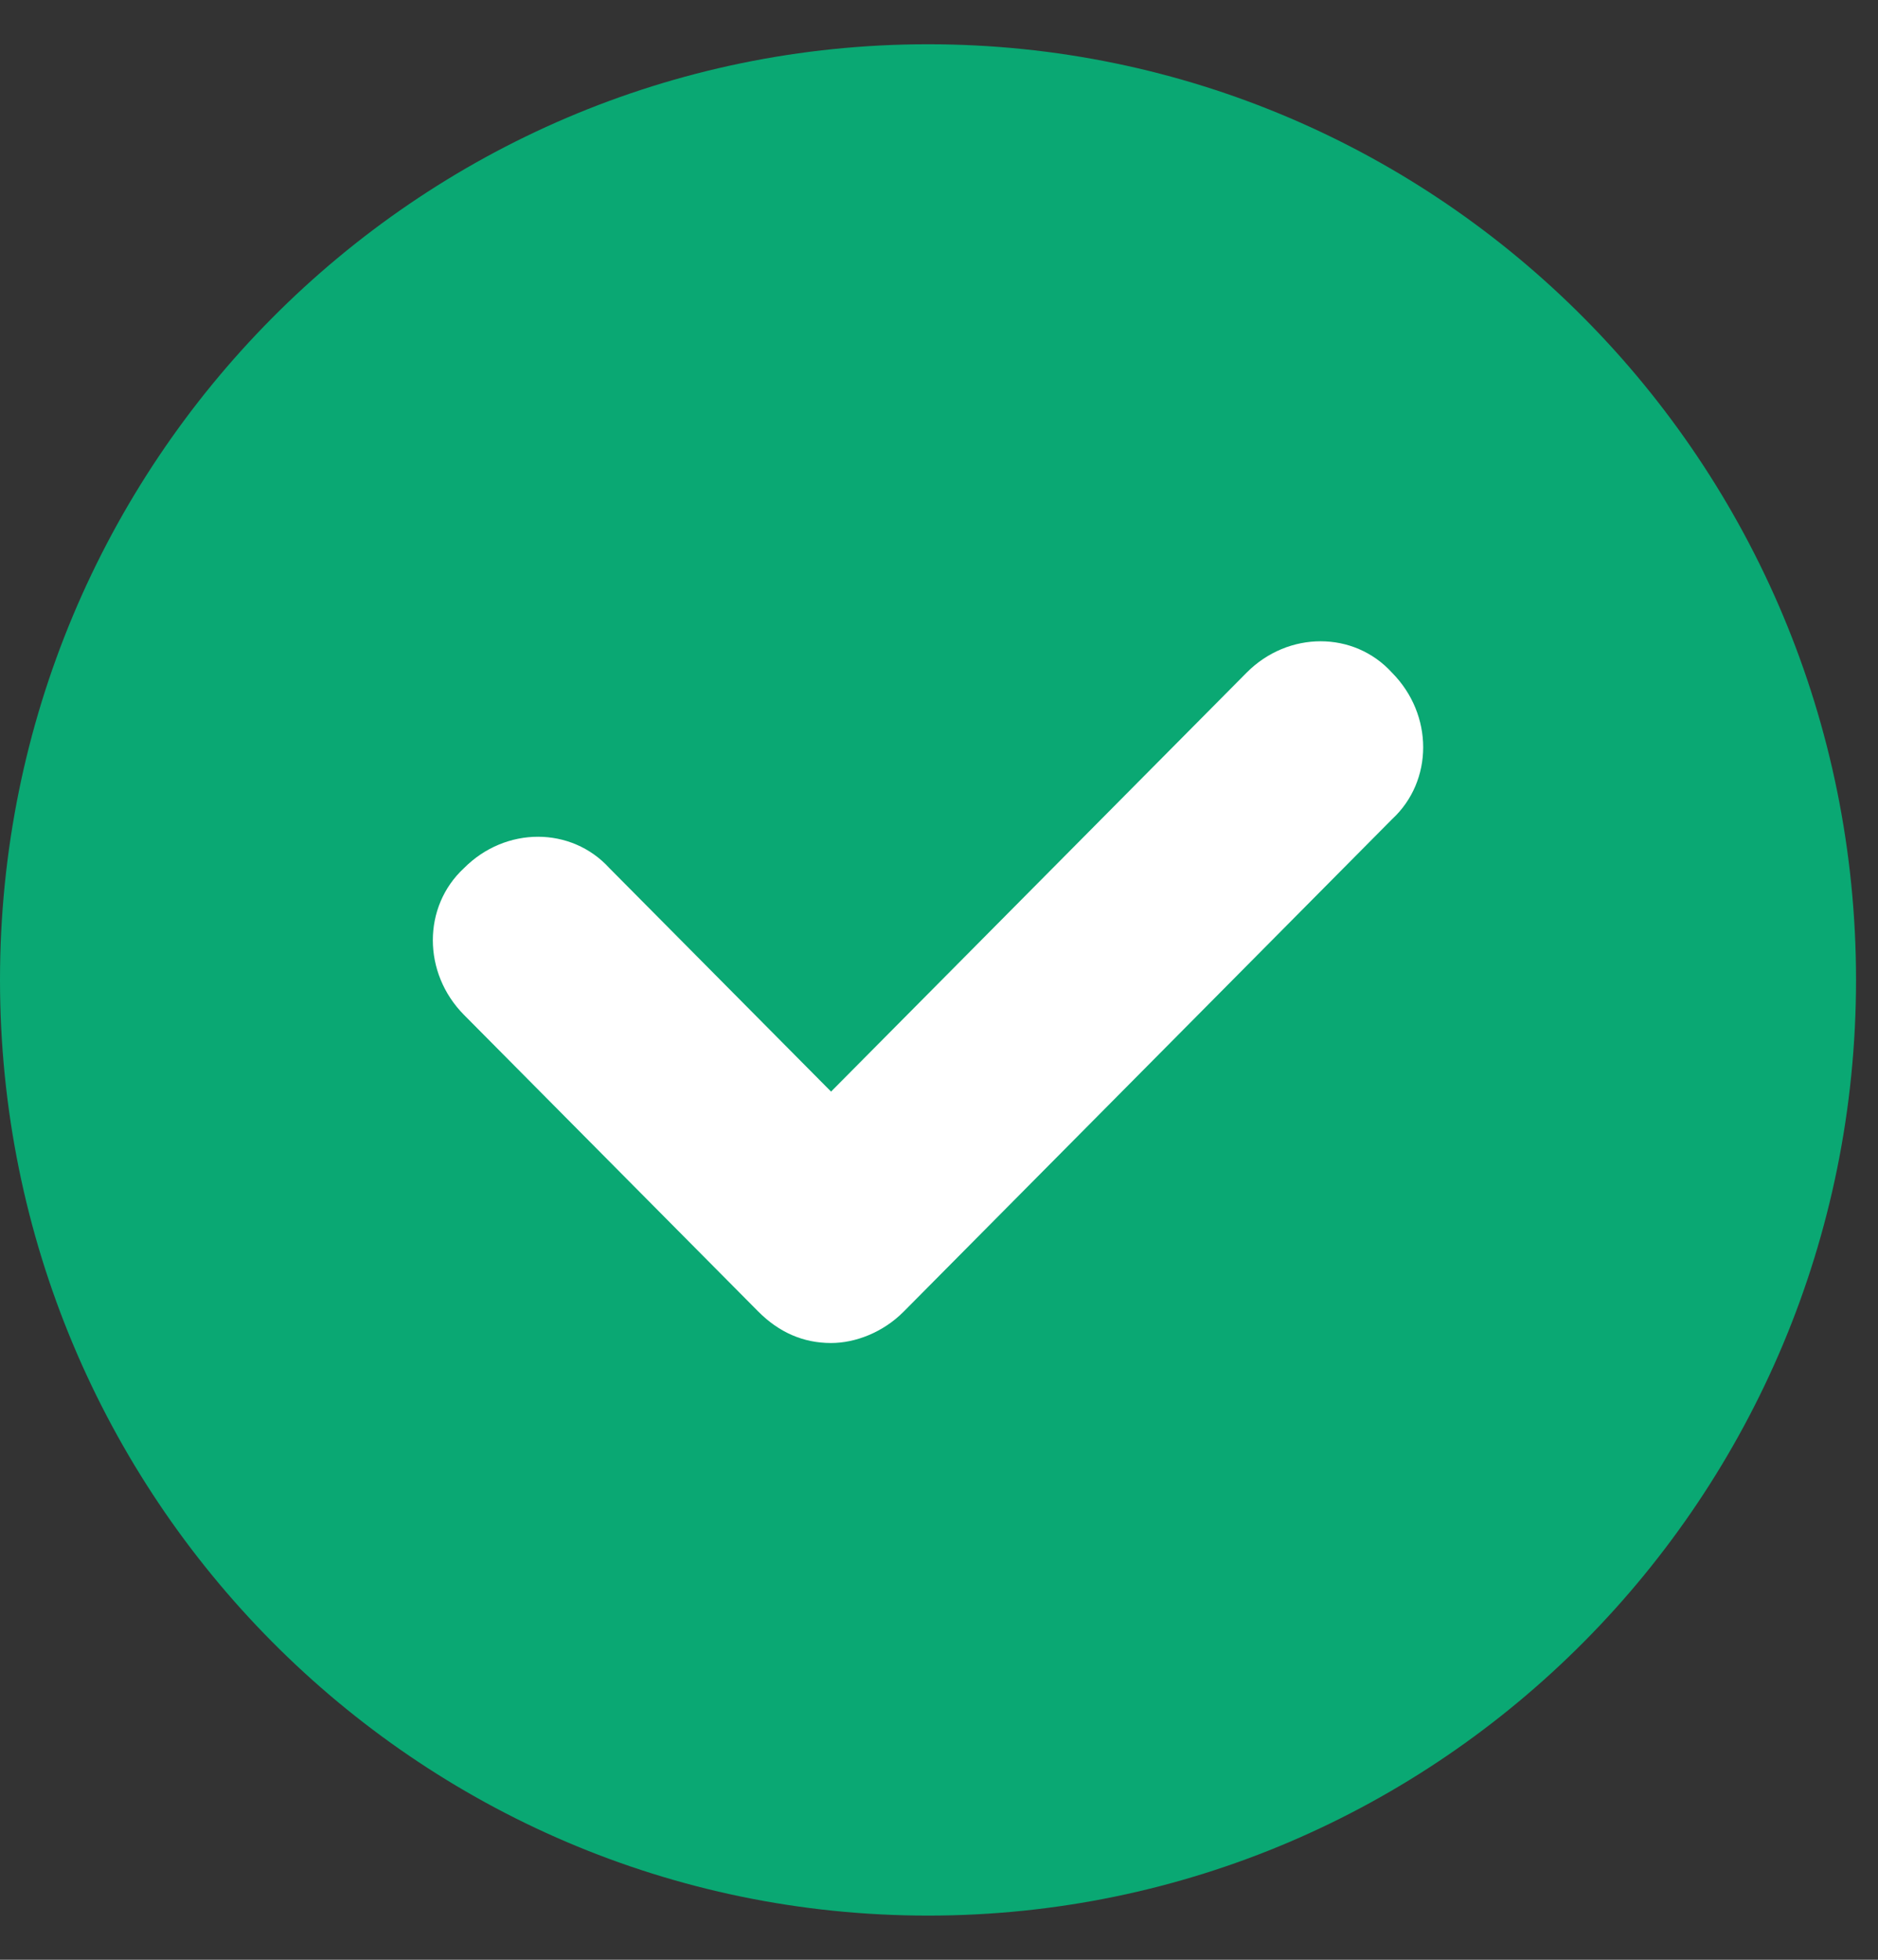 <svg width="23" height="24" viewBox="0 0 23 24" fill="none" xmlns="http://www.w3.org/2000/svg">
<rect x="0" y="0" width="23" height="24" fill="#333333" stroke="none"/>
<path d="M11.366 23.459C17.643 23.459 22.731 18.328 22.731 12C22.731 5.672 17.643 0.542 11.366 0.542C5.089 0.542 0 5.672 0 12C0 18.328 5.089 23.459 11.366 23.459Z" fill="#0AA873"/>
<path d="M10.178 16.447C9.839 16.447 9.542 16.318 9.287 16.062L5.682 12.428C5.174 11.915 5.174 11.102 5.682 10.632C6.191 10.119 6.997 10.119 7.464 10.632L10.178 13.368L15.267 8.238C15.776 7.725 16.582 7.725 17.048 8.238C17.557 8.751 17.557 9.563 17.048 10.033L11.068 16.062C10.814 16.318 10.475 16.447 10.178 16.447Z" fill="white"/>
</svg>
